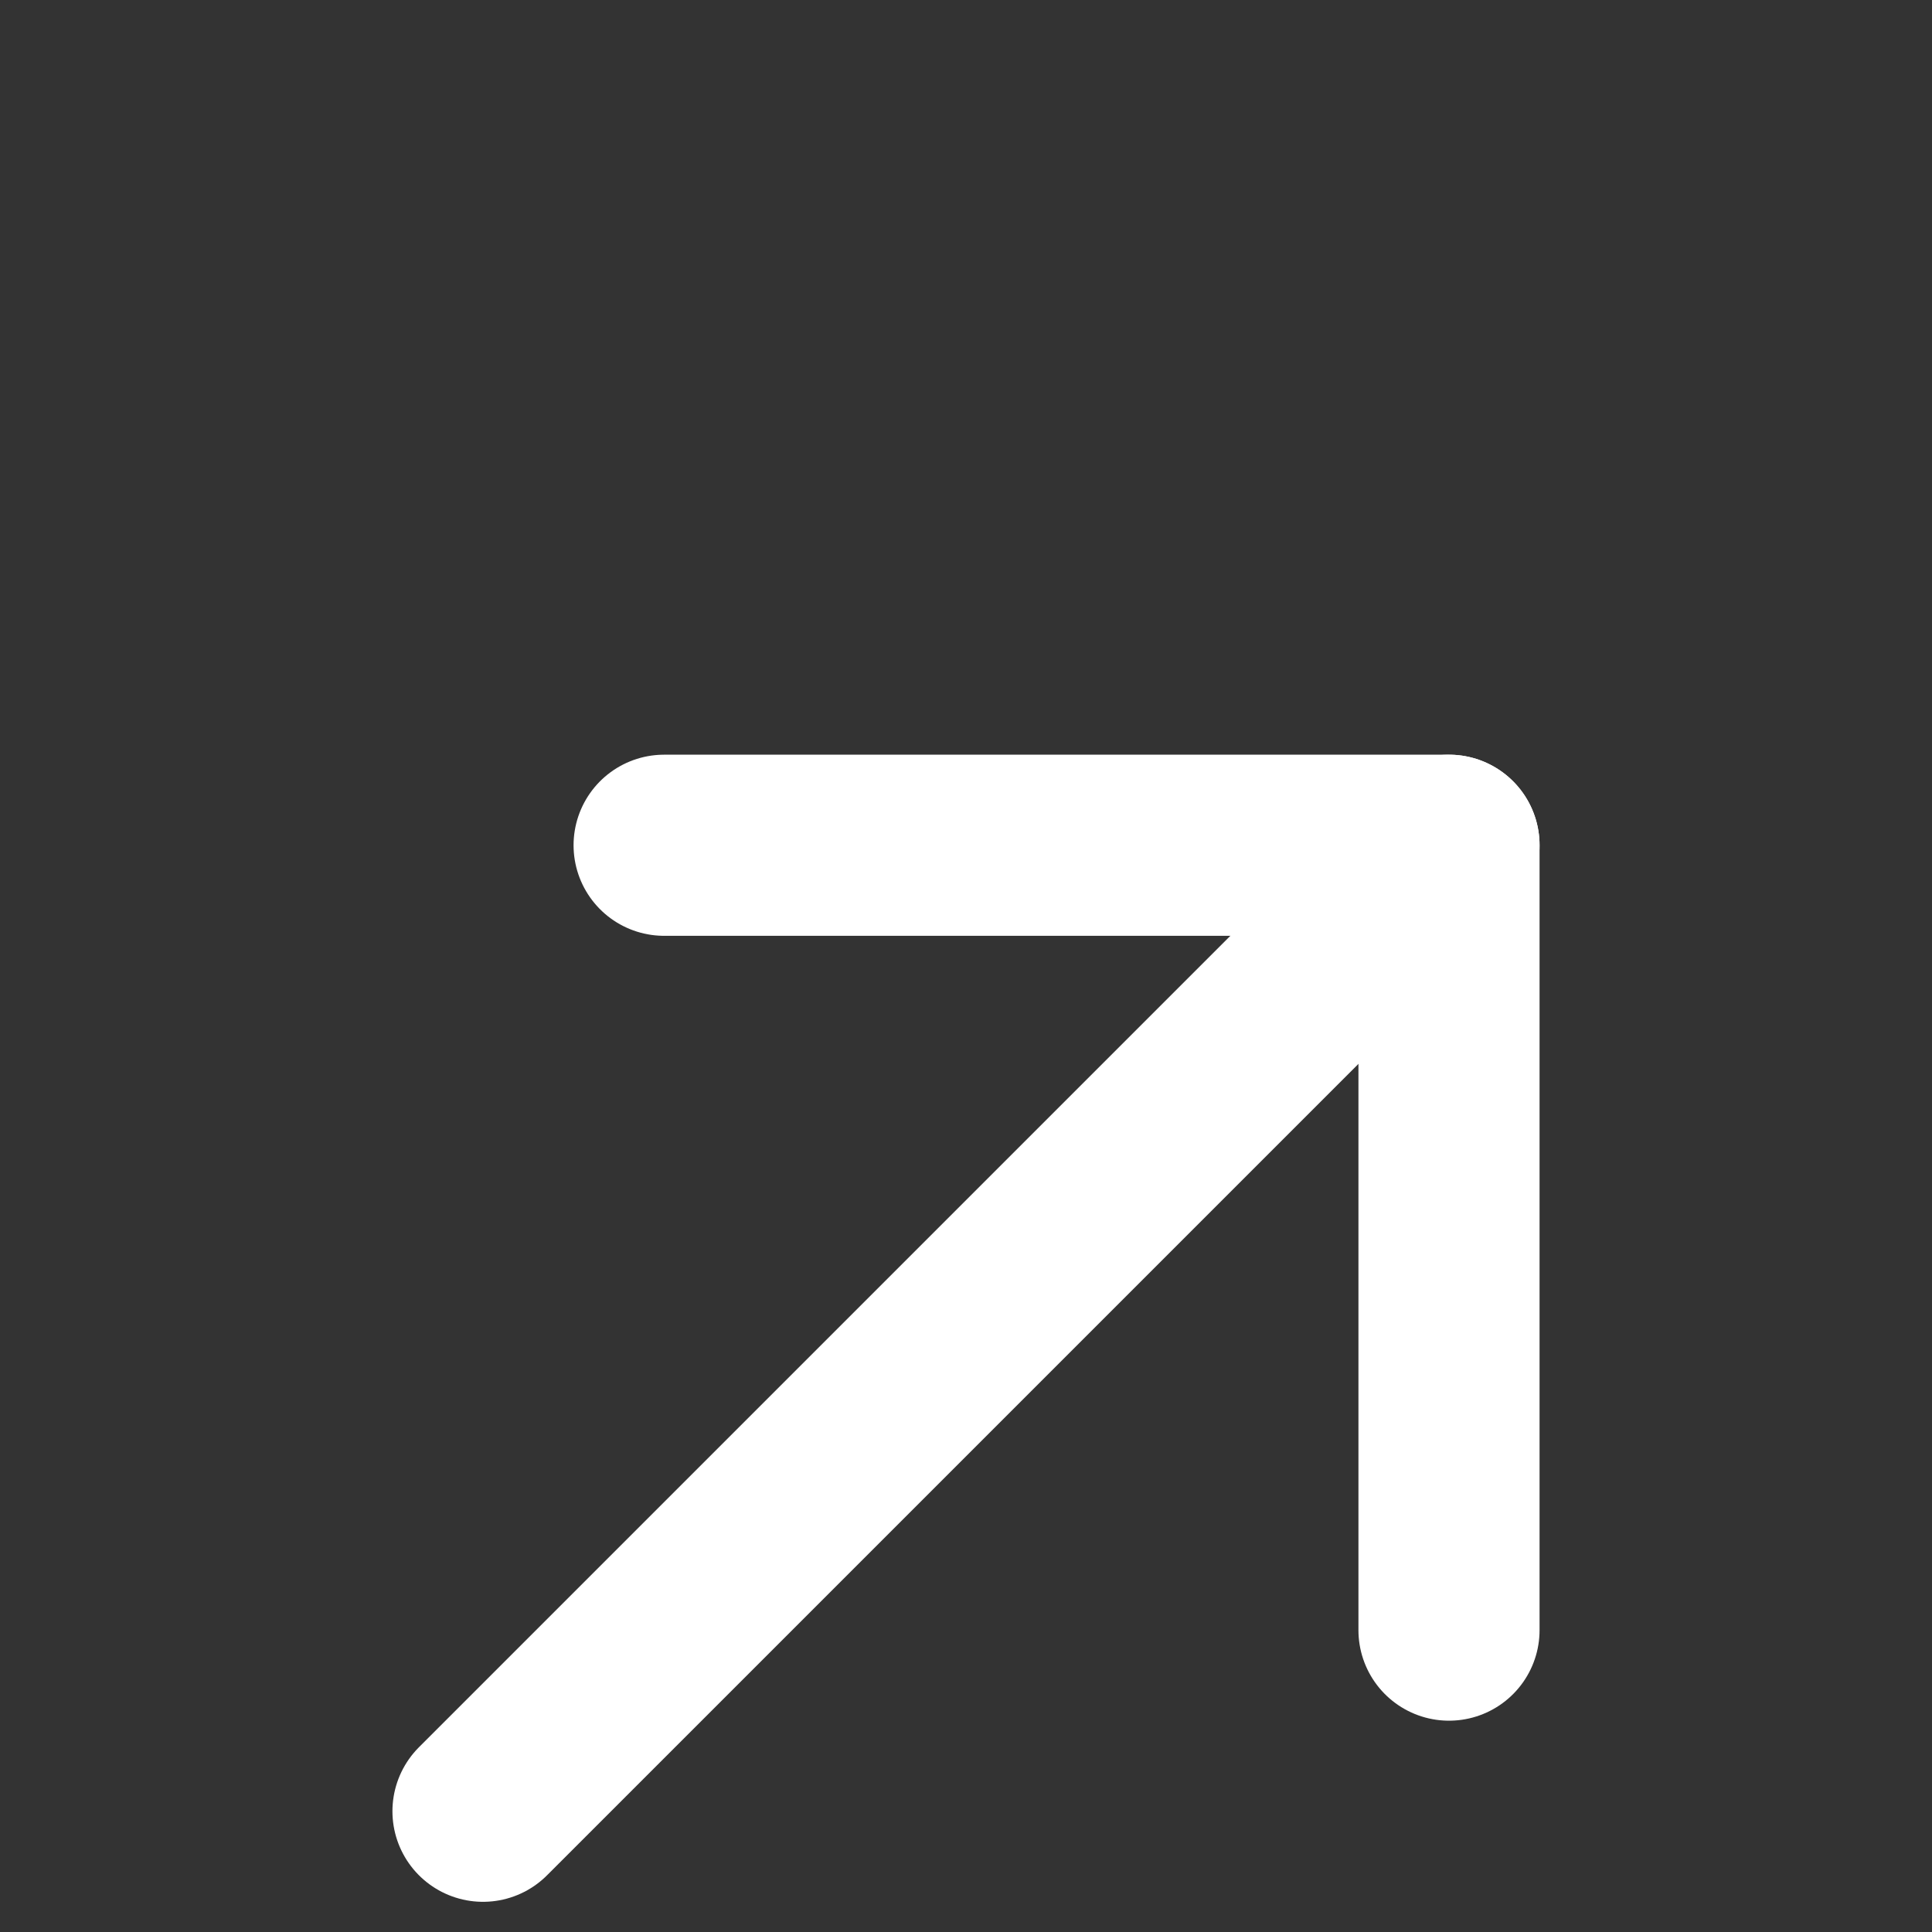 <svg width="16" height="16" viewBox="0 0 16 16" fill="none" xmlns="http://www.w3.org/2000/svg">
<rect x="0" y="0" width="16" height="16" fill="#333333" stroke="none"/>
<g id="Frame" clip-path="url(#clip0_353_2331)">
<path id="Vector" d="M4 15L12 7" stroke="white" stroke-width="1.5" stroke-linecap="round" stroke-linejoin="round"/>
<path id="Vector_2" d="M5.5 7H12V13.5" stroke="white" stroke-width="1.5" stroke-linecap="round" stroke-linejoin="round"/>
</g>
<defs>
<clipPath id="clip0_353_2331">
<rect width="16" height="16" fill="white"/>
</clipPath>
</defs>
</svg>
